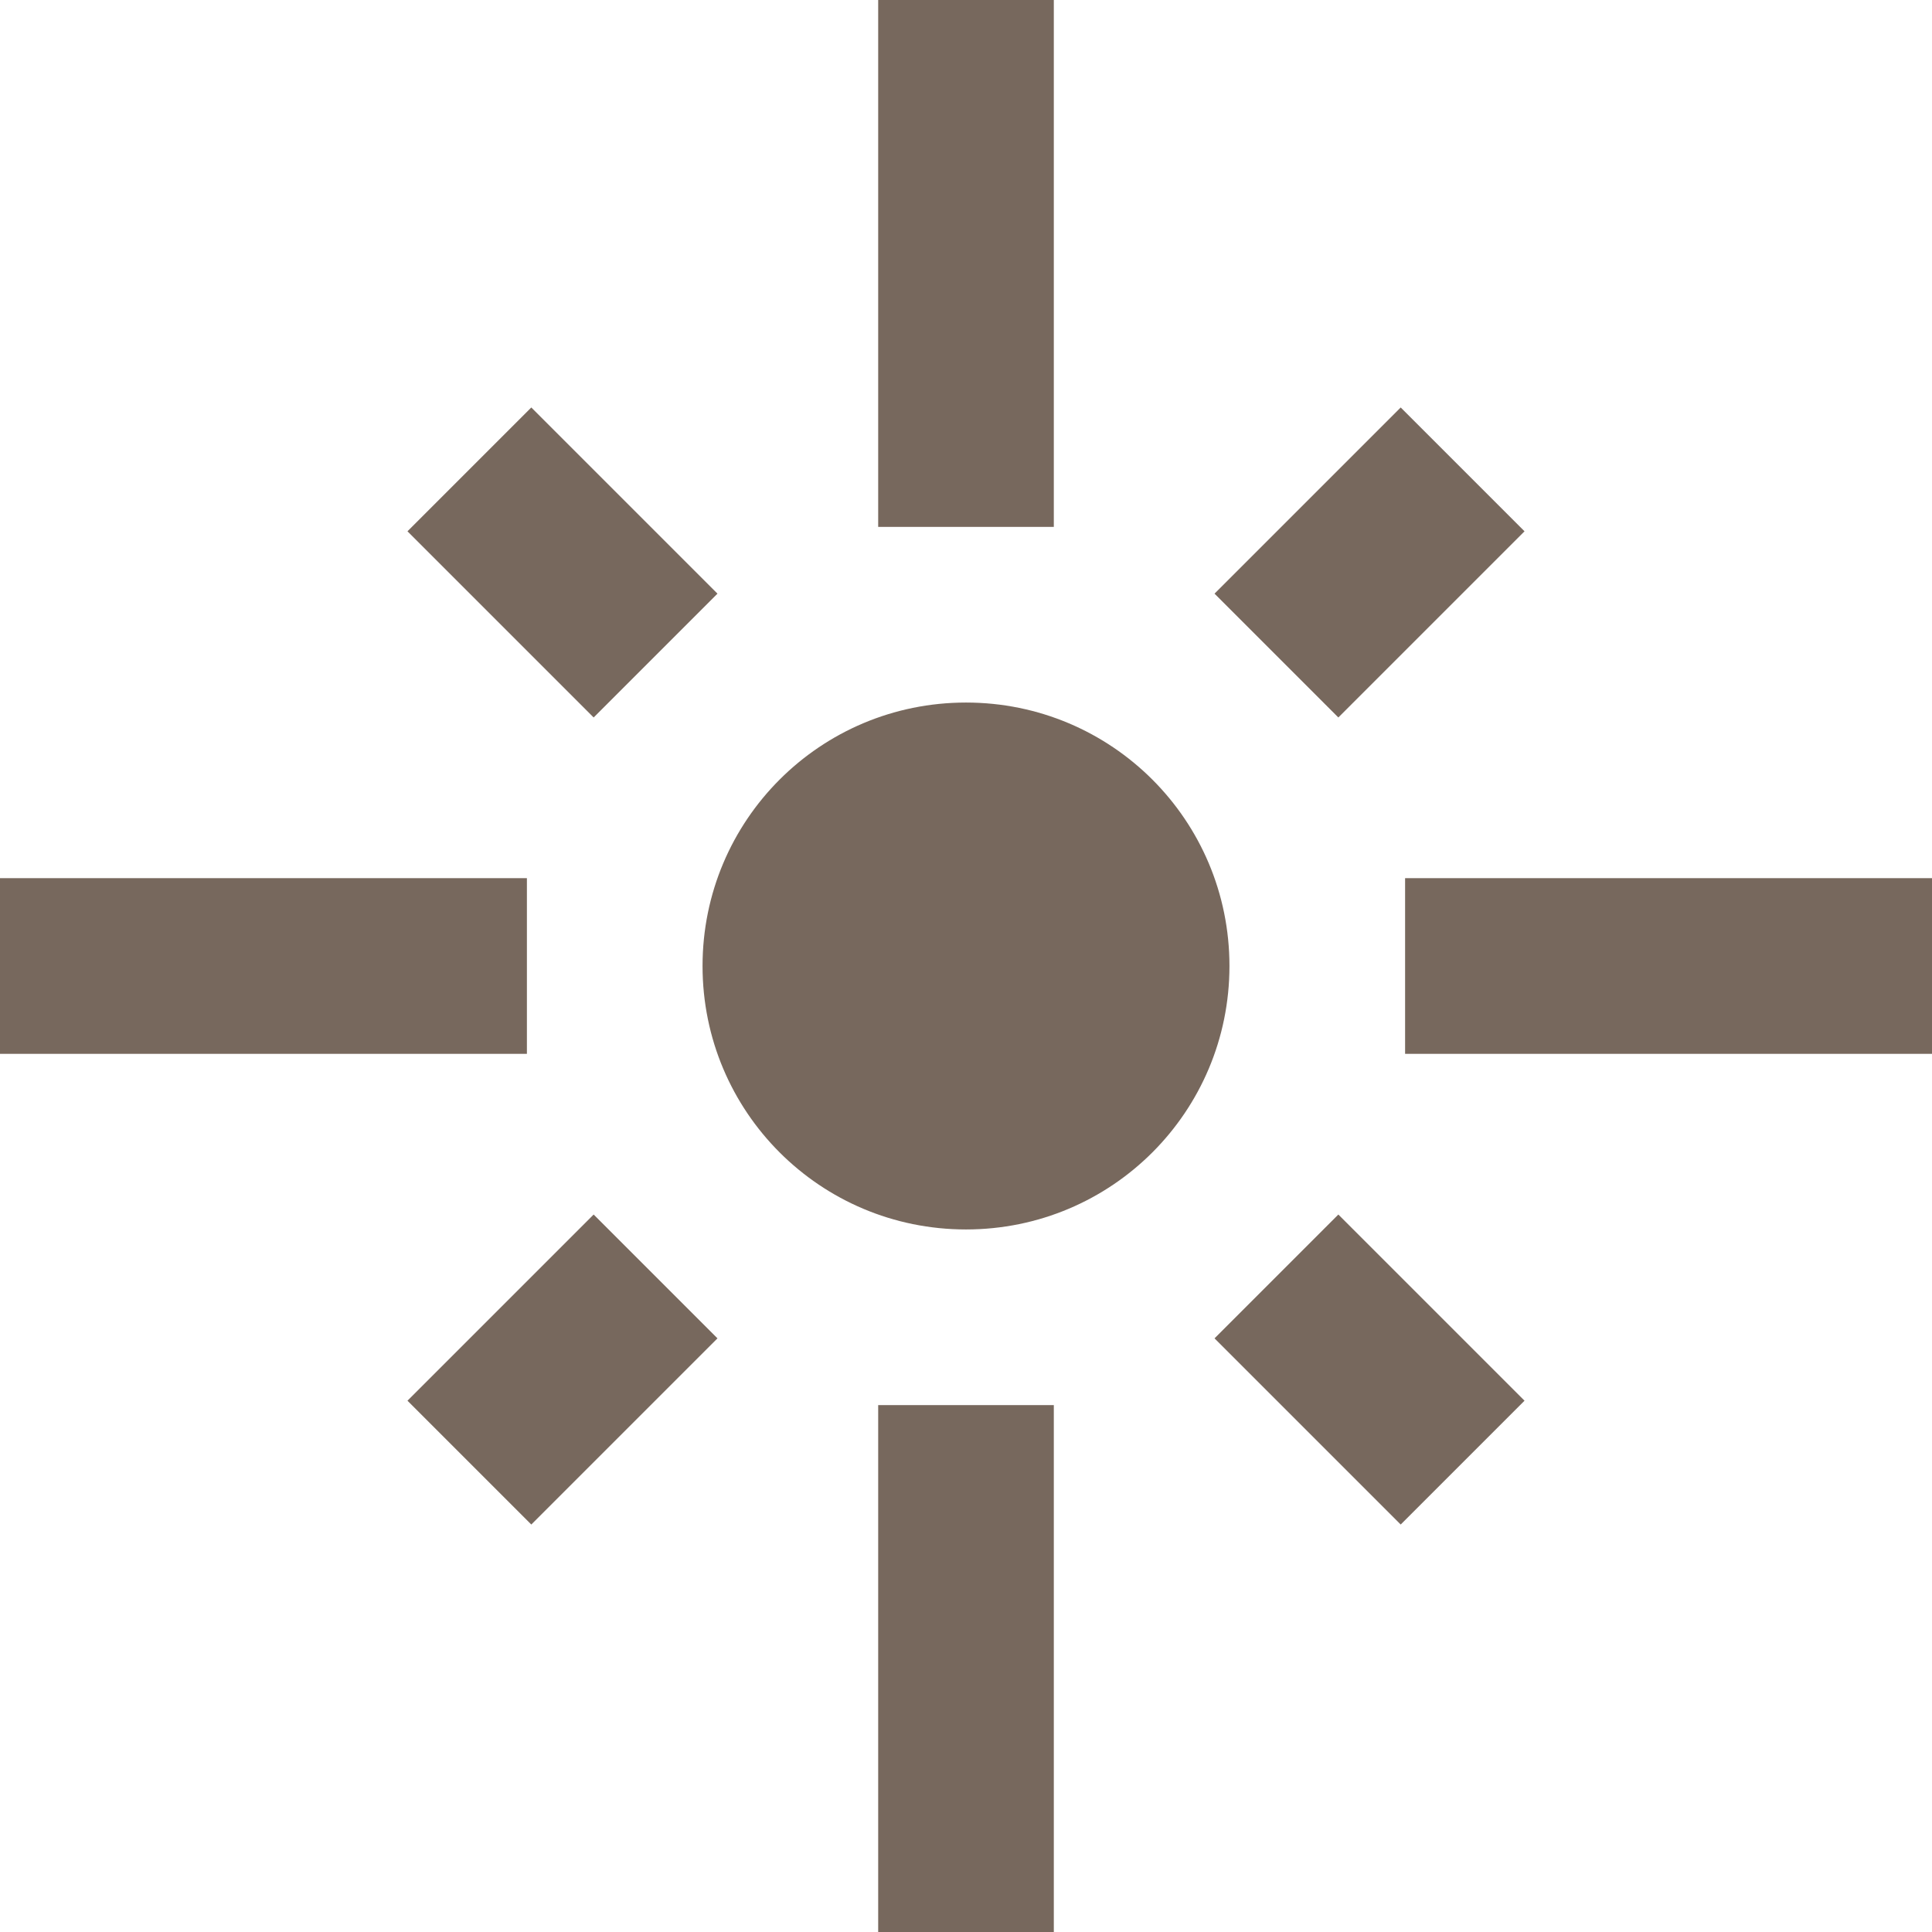 <svg width="22" height="22" viewBox="0 0 22 22" fill="none" xmlns="http://www.w3.org/2000/svg">
<path d="M6 10H0V12H6V10ZM8.17 6.76L6.05 4.64L4.64 6.05L6.76 8.17L8.17 6.76ZM12 0H10V6H12V0ZM17.36 6.05L15.95 4.64L13.83 6.76L15.24 8.17L17.36 6.05ZM16 10V12H22V10H16ZM11 8C9.34 8 8 9.34 8 11C8 12.66 9.34 14 11 14C12.66 14 14 12.66 14 11C14 9.34 12.66 8 11 8ZM13.83 15.24L15.95 17.36L17.36 15.95L15.24 13.83L13.83 15.24ZM4.64 15.95L6.05 17.36L8.17 15.24L6.76 13.83L4.64 15.95ZM10 22H12V16H10V22Z" fill="#77685D"/>
</svg>
